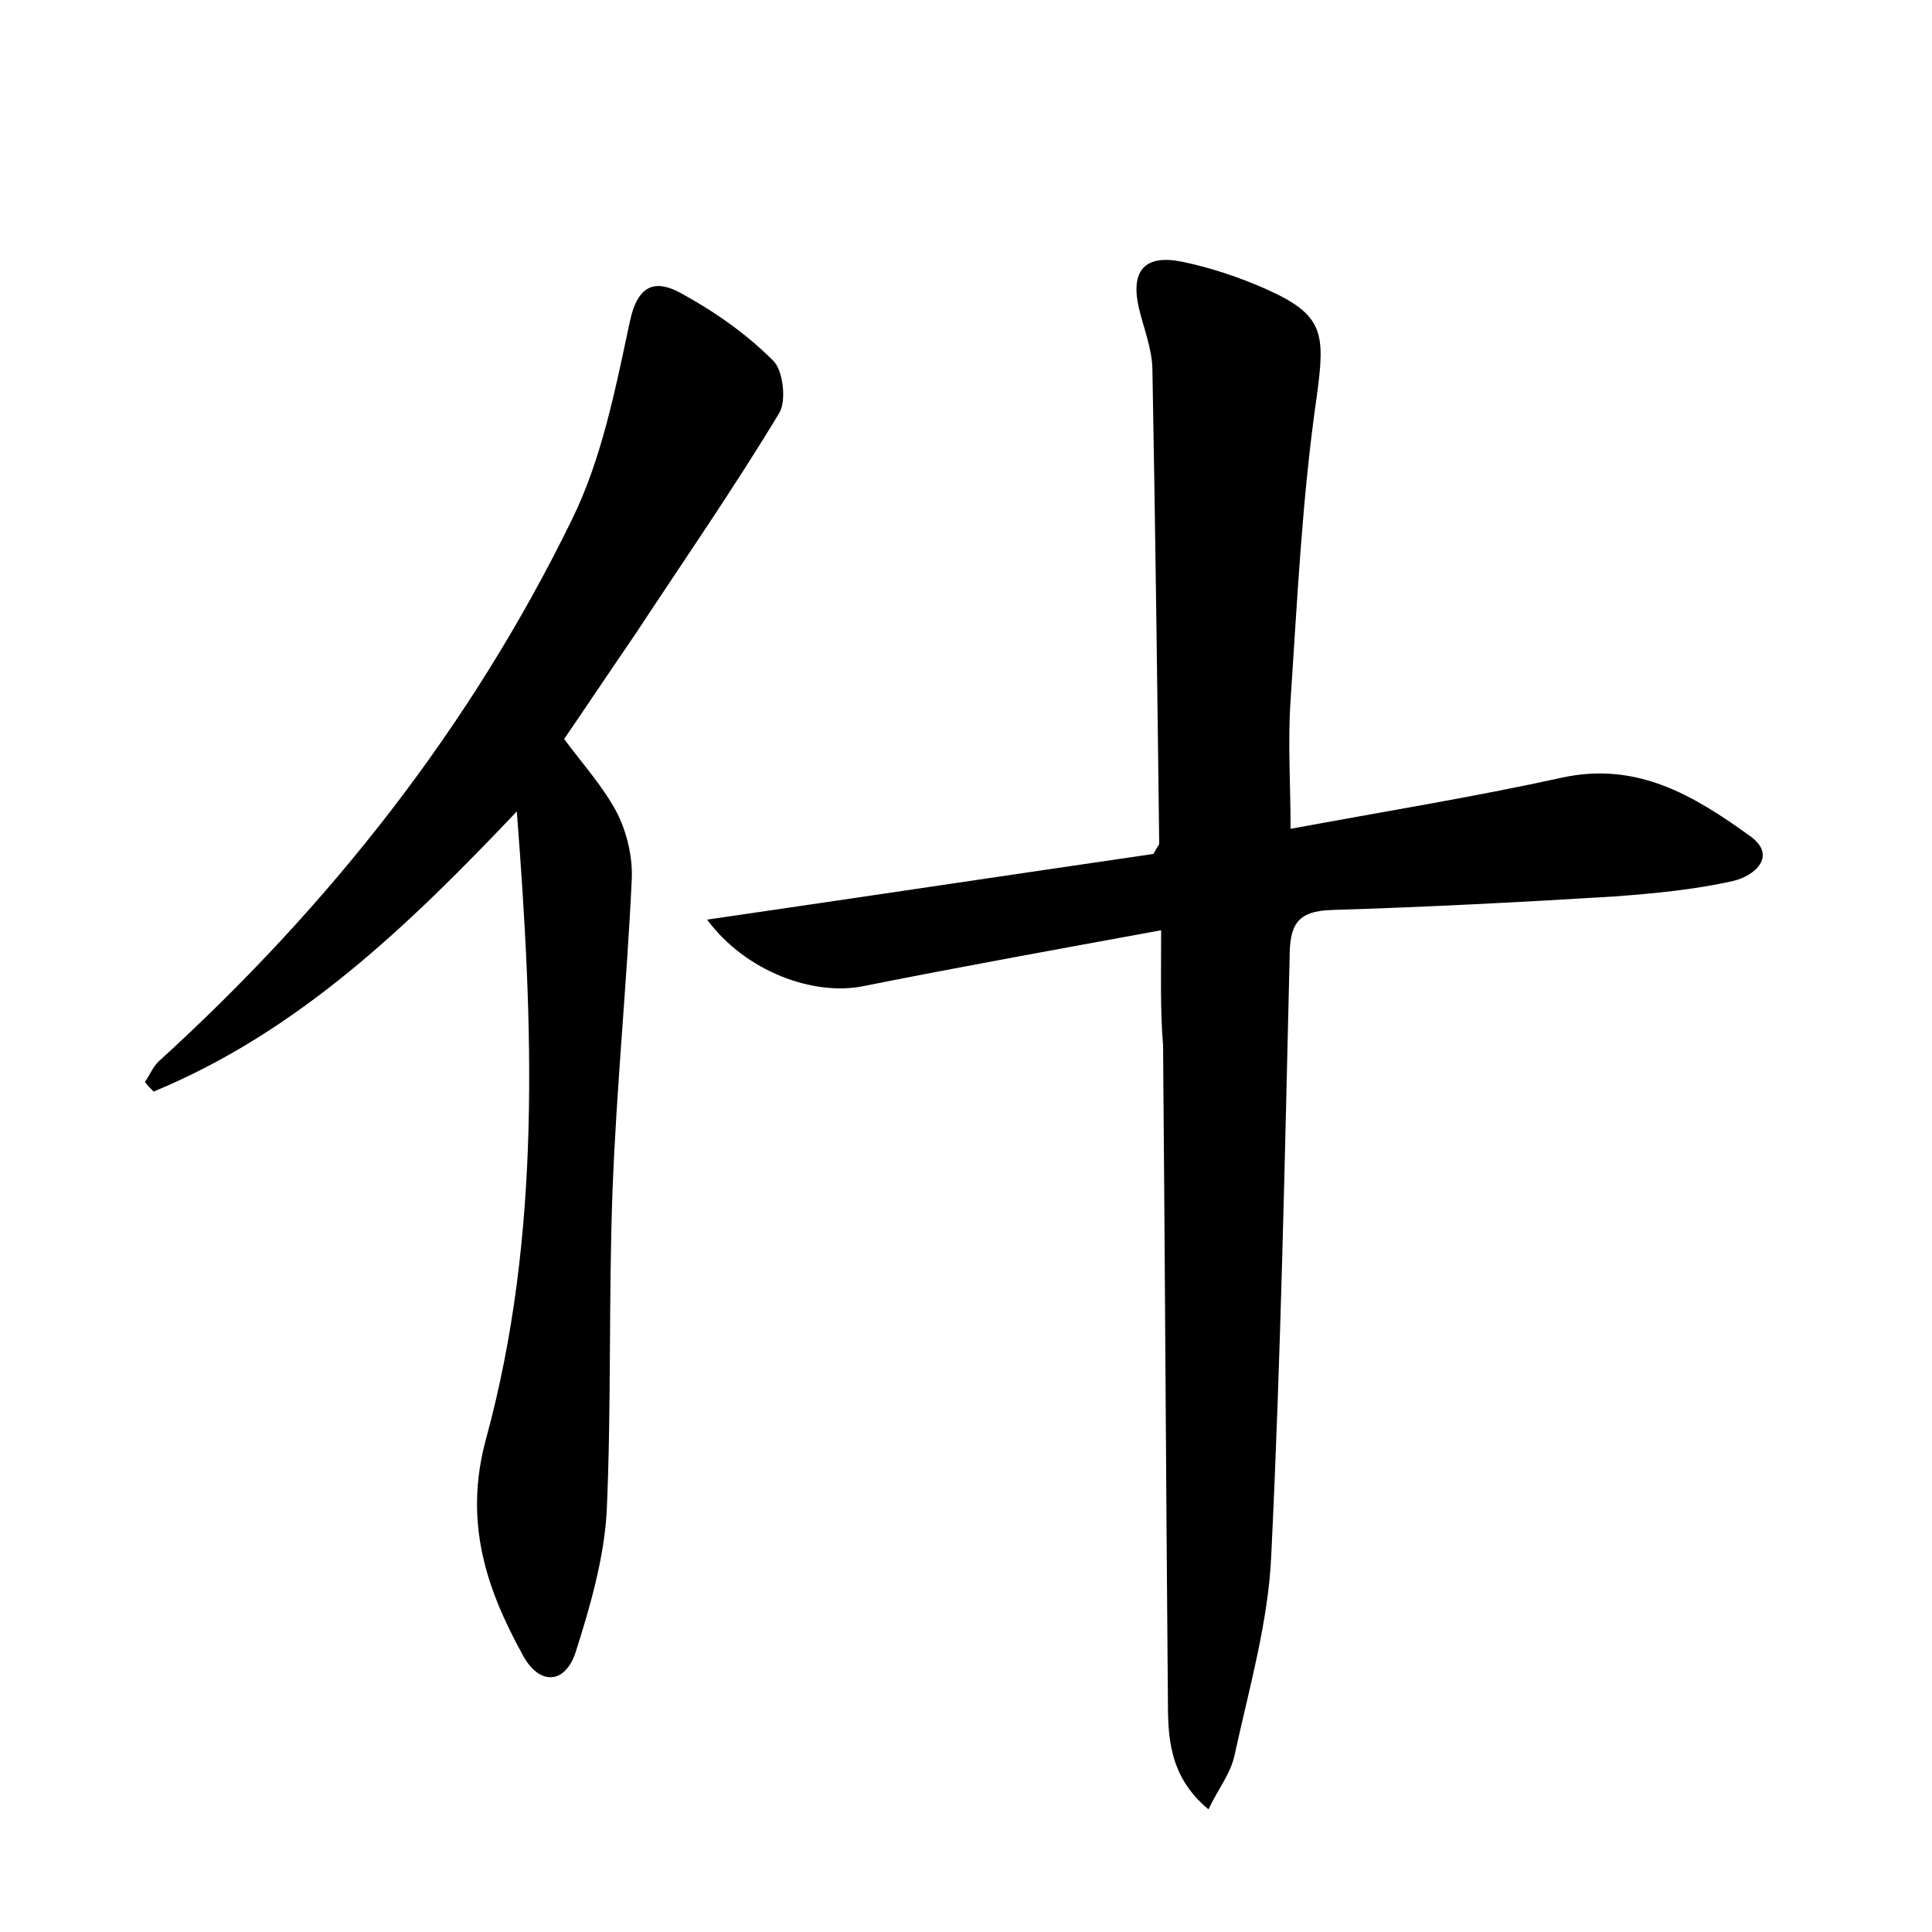 <?xml version="1.0" encoding="utf-8"?>
<!-- Generator: Adobe Illustrator 22.0.0, SVG Export Plug-In . SVG Version: 6.00 Build 0)  -->
<svg version="1.1" id="图层_1" xmlns="http://www.w3.org/2000/svg" xmlns:xlink="http://www.w3.org/1999/xlink" x="0px" y="0px"
	 viewBox="0 0 200 200" style="enable-background:new 0 0 200 200;" xml:space="preserve">
<style type="text/css">
	.st1{fill:#010000;}
	.st4{fill:#fbfafc;}
</style>
<g>
	
	<path d="M120.2,96.3c-10.9,2-20.9,3.8-30.9,5.8c-5.1,1-12.1-1.5-16.1-6.9c15.8-2.3,31.1-4.6,46.2-6.8c0.3-0.6,0.6-0.9,0.6-1.1
		c-0.2-16.3-0.4-32.6-0.7-48.9c0-2.2-0.9-4.4-1.4-6.5c-0.9-3.9,0.6-5.6,4.5-4.8c2.9,0.6,5.9,1.6,8.6,2.8c6.1,2.7,6.2,4.6,5.3,11.2
		c-1.5,10.4-2,20.9-2.7,31.4c-0.3,4.3,0,8.6,0,13.3c9.7-1.8,19-3.3,28.1-5.3c7.8-1.7,13.7,1.9,19.4,6c3,2.1,0.5,4.2-1.7,4.7
		c-4,0.9-8.2,1.3-12.3,1.6c-9.7,0.6-19.5,1.1-29.2,1.4c-3.7,0.1-4.4,1.6-4.4,5c-0.5,20.6-0.9,41.2-1.9,61.8
		c-0.3,6.9-2.3,13.8-3.8,20.7c-0.4,1.9-1.7,3.5-2.7,5.6c-4.1-3.4-4.2-7.5-4.2-11.4c-0.2-22.6-0.3-45.1-0.5-67.7
		C120.1,104.6,120.2,101,120.2,96.3z"/>
	<path d="M58.4,76.5c2,2.7,4.1,5,5.5,7.7c1,2,1.6,4.5,1.5,6.8c-0.5,10.8-1.6,21.7-2,32.5c-0.4,11-0.1,22.1-0.6,33.1
		c-0.3,4.8-1.7,9.7-3.2,14.4c-1.1,3.4-3.8,3.5-5.5,0.3c-3.8-6.9-6.1-13.8-3.8-22.3c5.8-21.2,4.9-43,3.2-65
		c-11.2,11.8-22.6,22.8-37.6,29c-0.3-0.3-0.6-0.6-0.9-1c0.5-0.7,0.8-1.5,1.4-2.1c17.7-16.1,32.3-34.6,42.8-56.1
		c3.1-6.3,4.5-13.5,6-20.5c0.8-3.8,2.6-4.4,5.2-3c3.5,1.9,6.8,4.2,9.6,7c1.1,1,1.4,4.2,0.7,5.4c-4.7,7.8-9.9,15.3-14.9,22.9
		C63.4,69.1,61,72.7,58.4,76.5z"/>
</g>
</svg>
